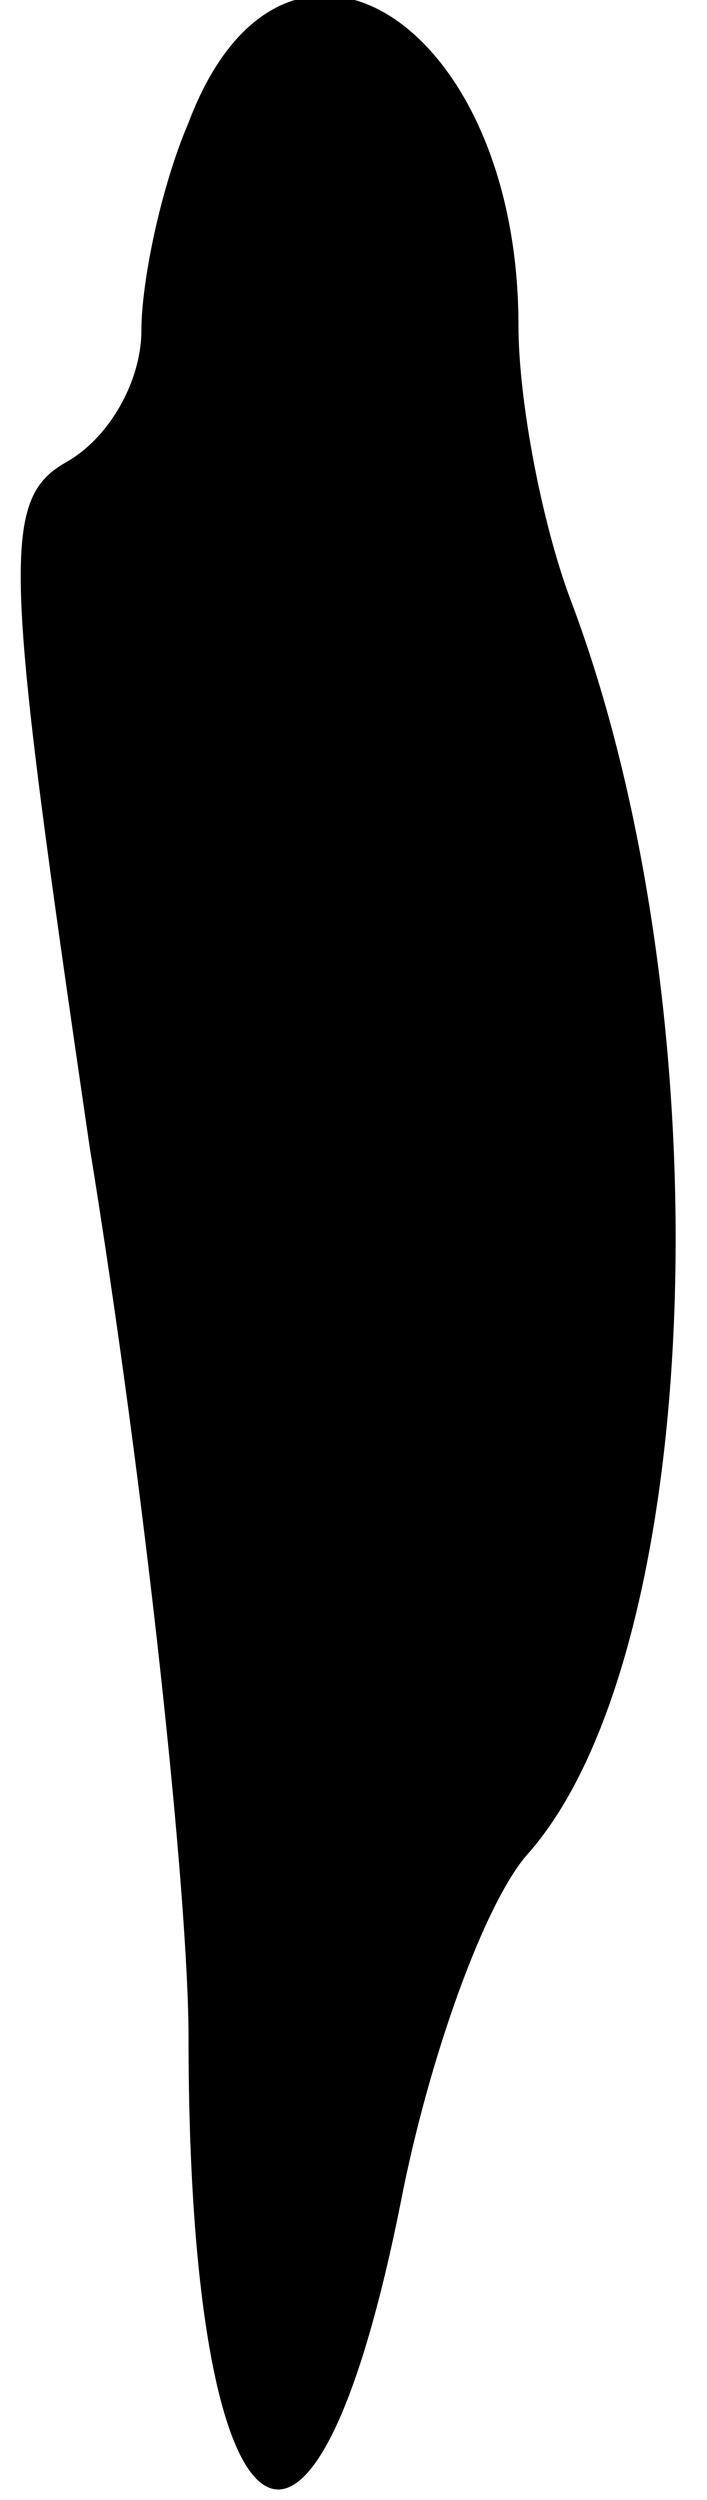 <?xml version="1.0" standalone="no"?>
<!DOCTYPE svg PUBLIC "-//W3C//DTD SVG 20010904//EN"
 "http://www.w3.org/TR/2001/REC-SVG-20010904/DTD/svg10.dtd">
<svg version="1.0" xmlns="http://www.w3.org/2000/svg"
 width="15pt" height="53pt" viewBox="0 0 15 53"
 preserveAspectRatio="xMidYMid meet">
<g transform="translate(0,53) scale(0.1,-0.1)"
fill="#000000" stroke="none">
<path fill="#000000" stroke="none" d="M40 504 c-6 -14 -10 -34 -10 -44 0 -11
-7 -23 -16 -28 -14 -8 -13 -22 5 -145 12 -74 21 -159 21 -189 0 -110 26 -130
45 -35 6 31 18 64 27 74 38 43 42 179 9 266 -6 16 -11 42 -11 58 0 65 -50 96
-70 43z"/>
</g>
</svg>
